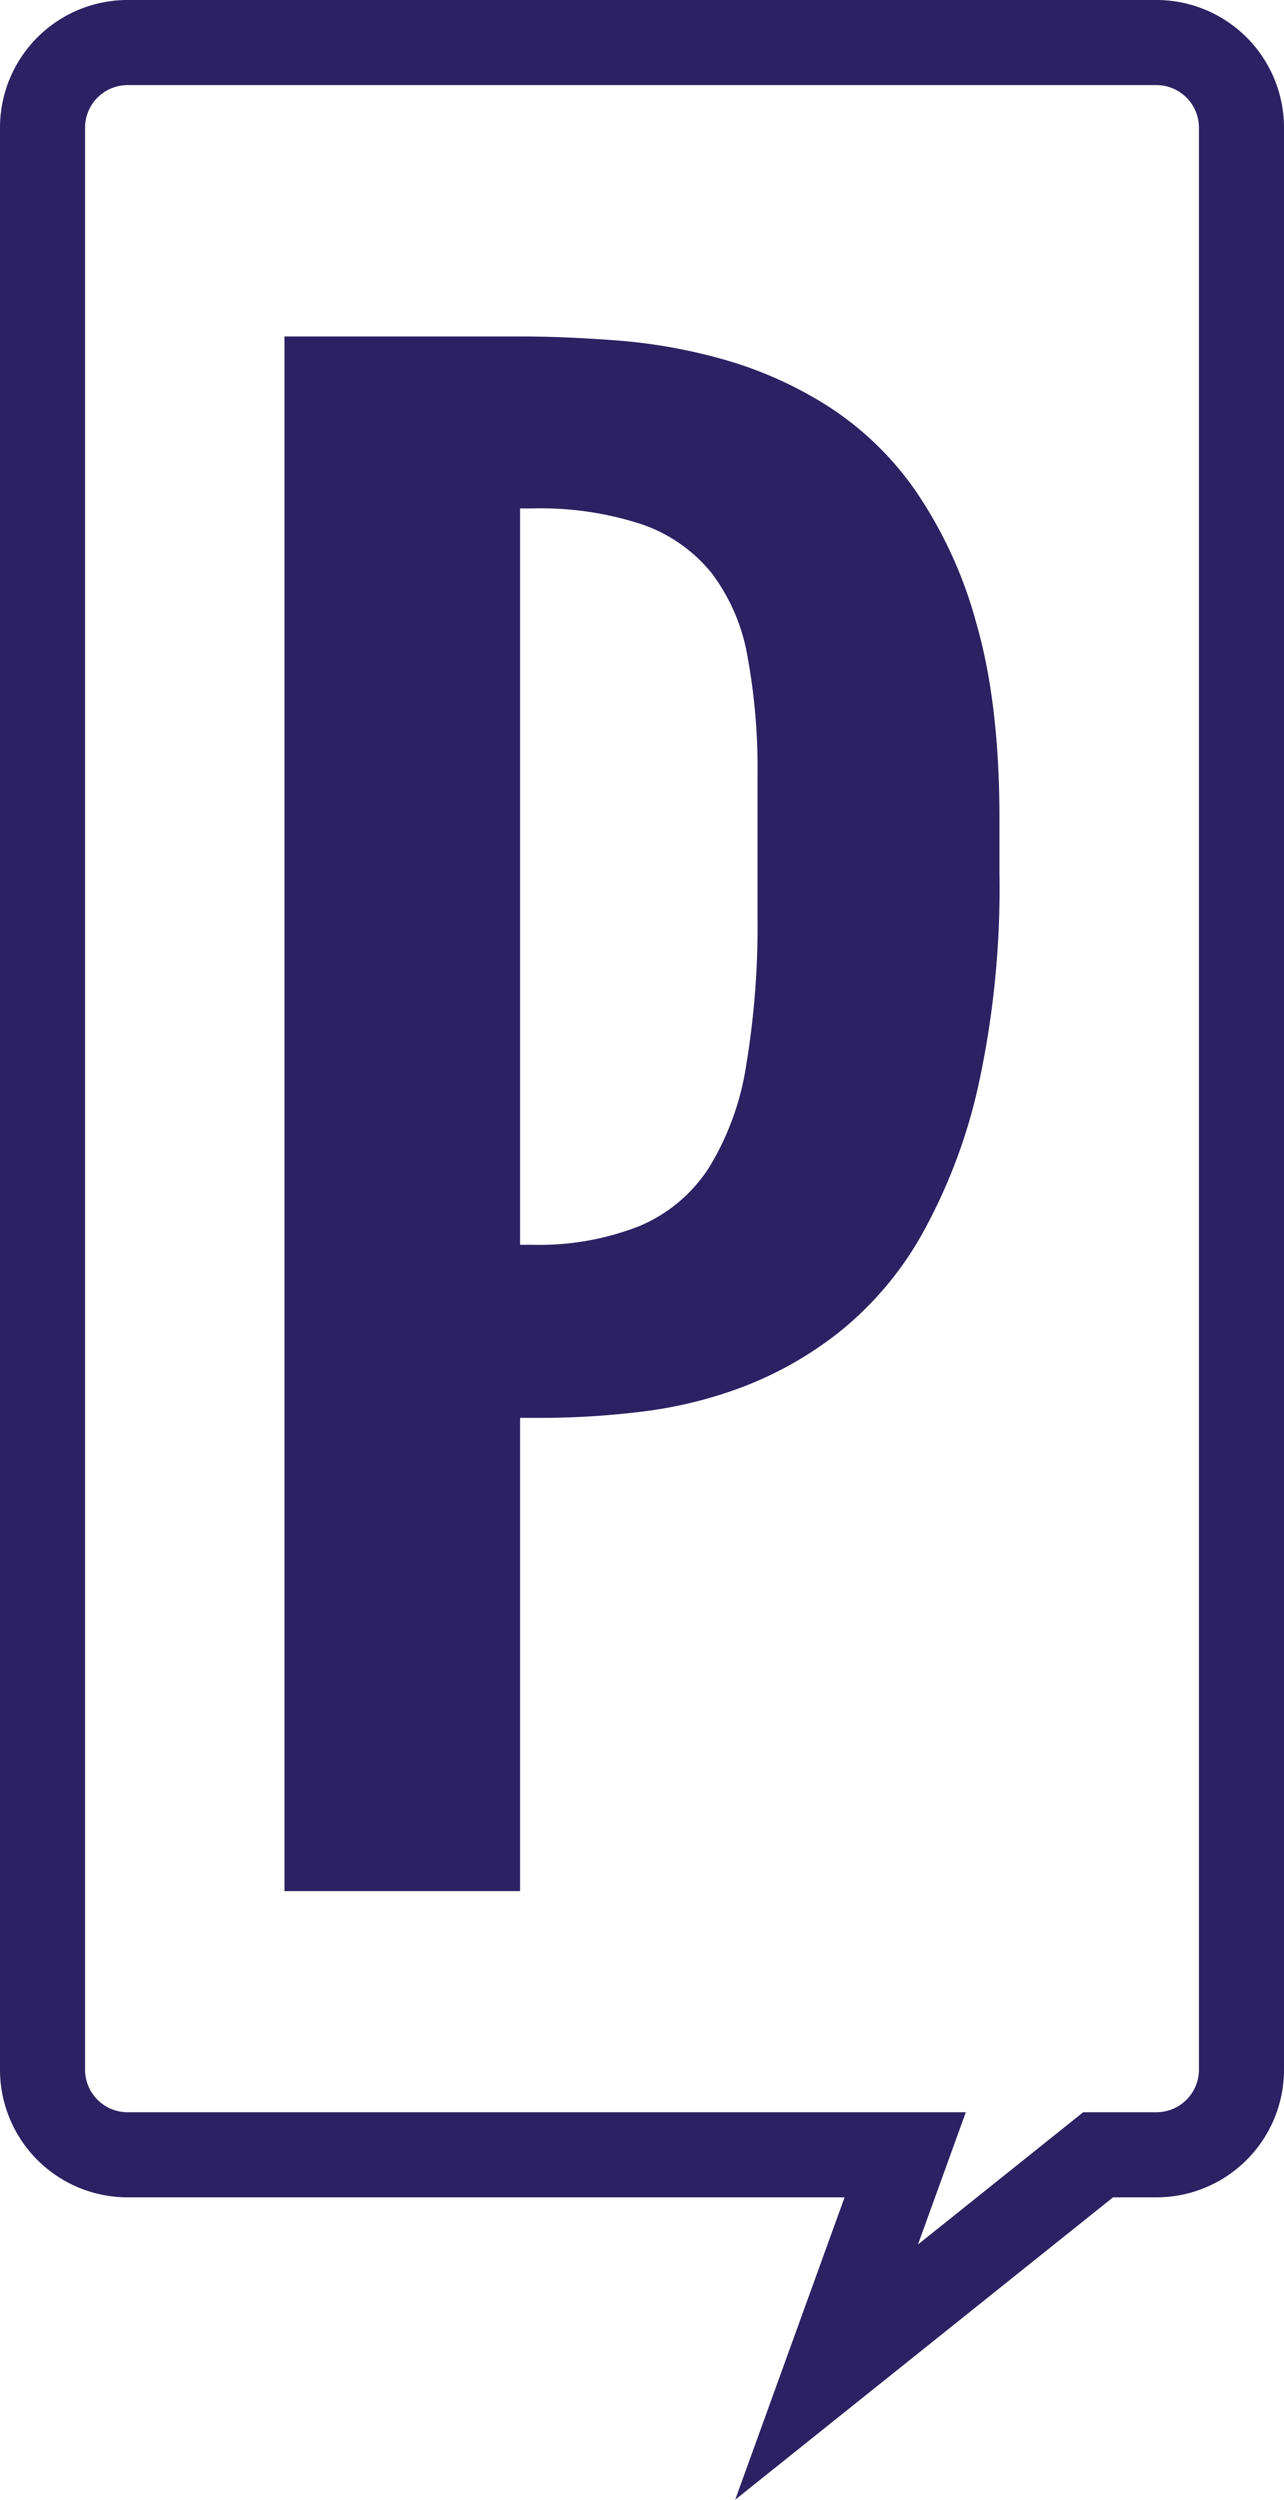 <svg xmlns="http://www.w3.org/2000/svg" viewBox="0 0 150.94 293.7"><defs><style>.cls-1{fill:none;stroke:#2c2163;stroke-miterlimit:10;stroke-width:10px;}.cls-2{fill:#2c2163;}</style></defs><title>logo_purple</title><g id="Layer_2" data-name="Layer 2"><g id="Layer_2-2" data-name="Layer 2"><path class="cls-1" d="M135.94,5H15A10,10,0,0,0,5,15V243.17a10,10,0,0,0,10,10h91.41L97.17,278.7l31.92-25.53h6.85a10,10,0,0,0,10-10V15A10,10,0,0,0,135.94,5Z"/><path class="cls-2" d="M33.44,39.53h27.7q5.24,0,11.49.48a63.88,63.88,0,0,1,12.52,2.25,46.38,46.38,0,0,1,12.08,5.4,36.69,36.69,0,0,1,10.32,9.89,51.22,51.22,0,0,1,7.22,15.66q2.72,9.42,2.72,22.89v6.41A108.71,108.71,0,0,1,115,127.59a64.77,64.77,0,0,1-6.68,17.54,39.57,39.57,0,0,1-9.68,11.39A42.91,42.91,0,0,1,87.18,163a50.89,50.89,0,0,1-12,2.89,98.43,98.43,0,0,1-11.39.7H61.14v55.6H33.44ZM62.53,146.25a32.18,32.18,0,0,0,12.62-2.19,18.05,18.05,0,0,0,8.18-6.85,32.33,32.33,0,0,0,4.38-12,99.73,99.73,0,0,0,1.34-17.59V91.18a72.68,72.68,0,0,0-1.18-14.06,22.56,22.56,0,0,0-4.22-9.79,18.09,18.09,0,0,0-8.18-5.72,38.17,38.17,0,0,0-12.94-1.87H61.14v86.51Z"/></g></g></svg>